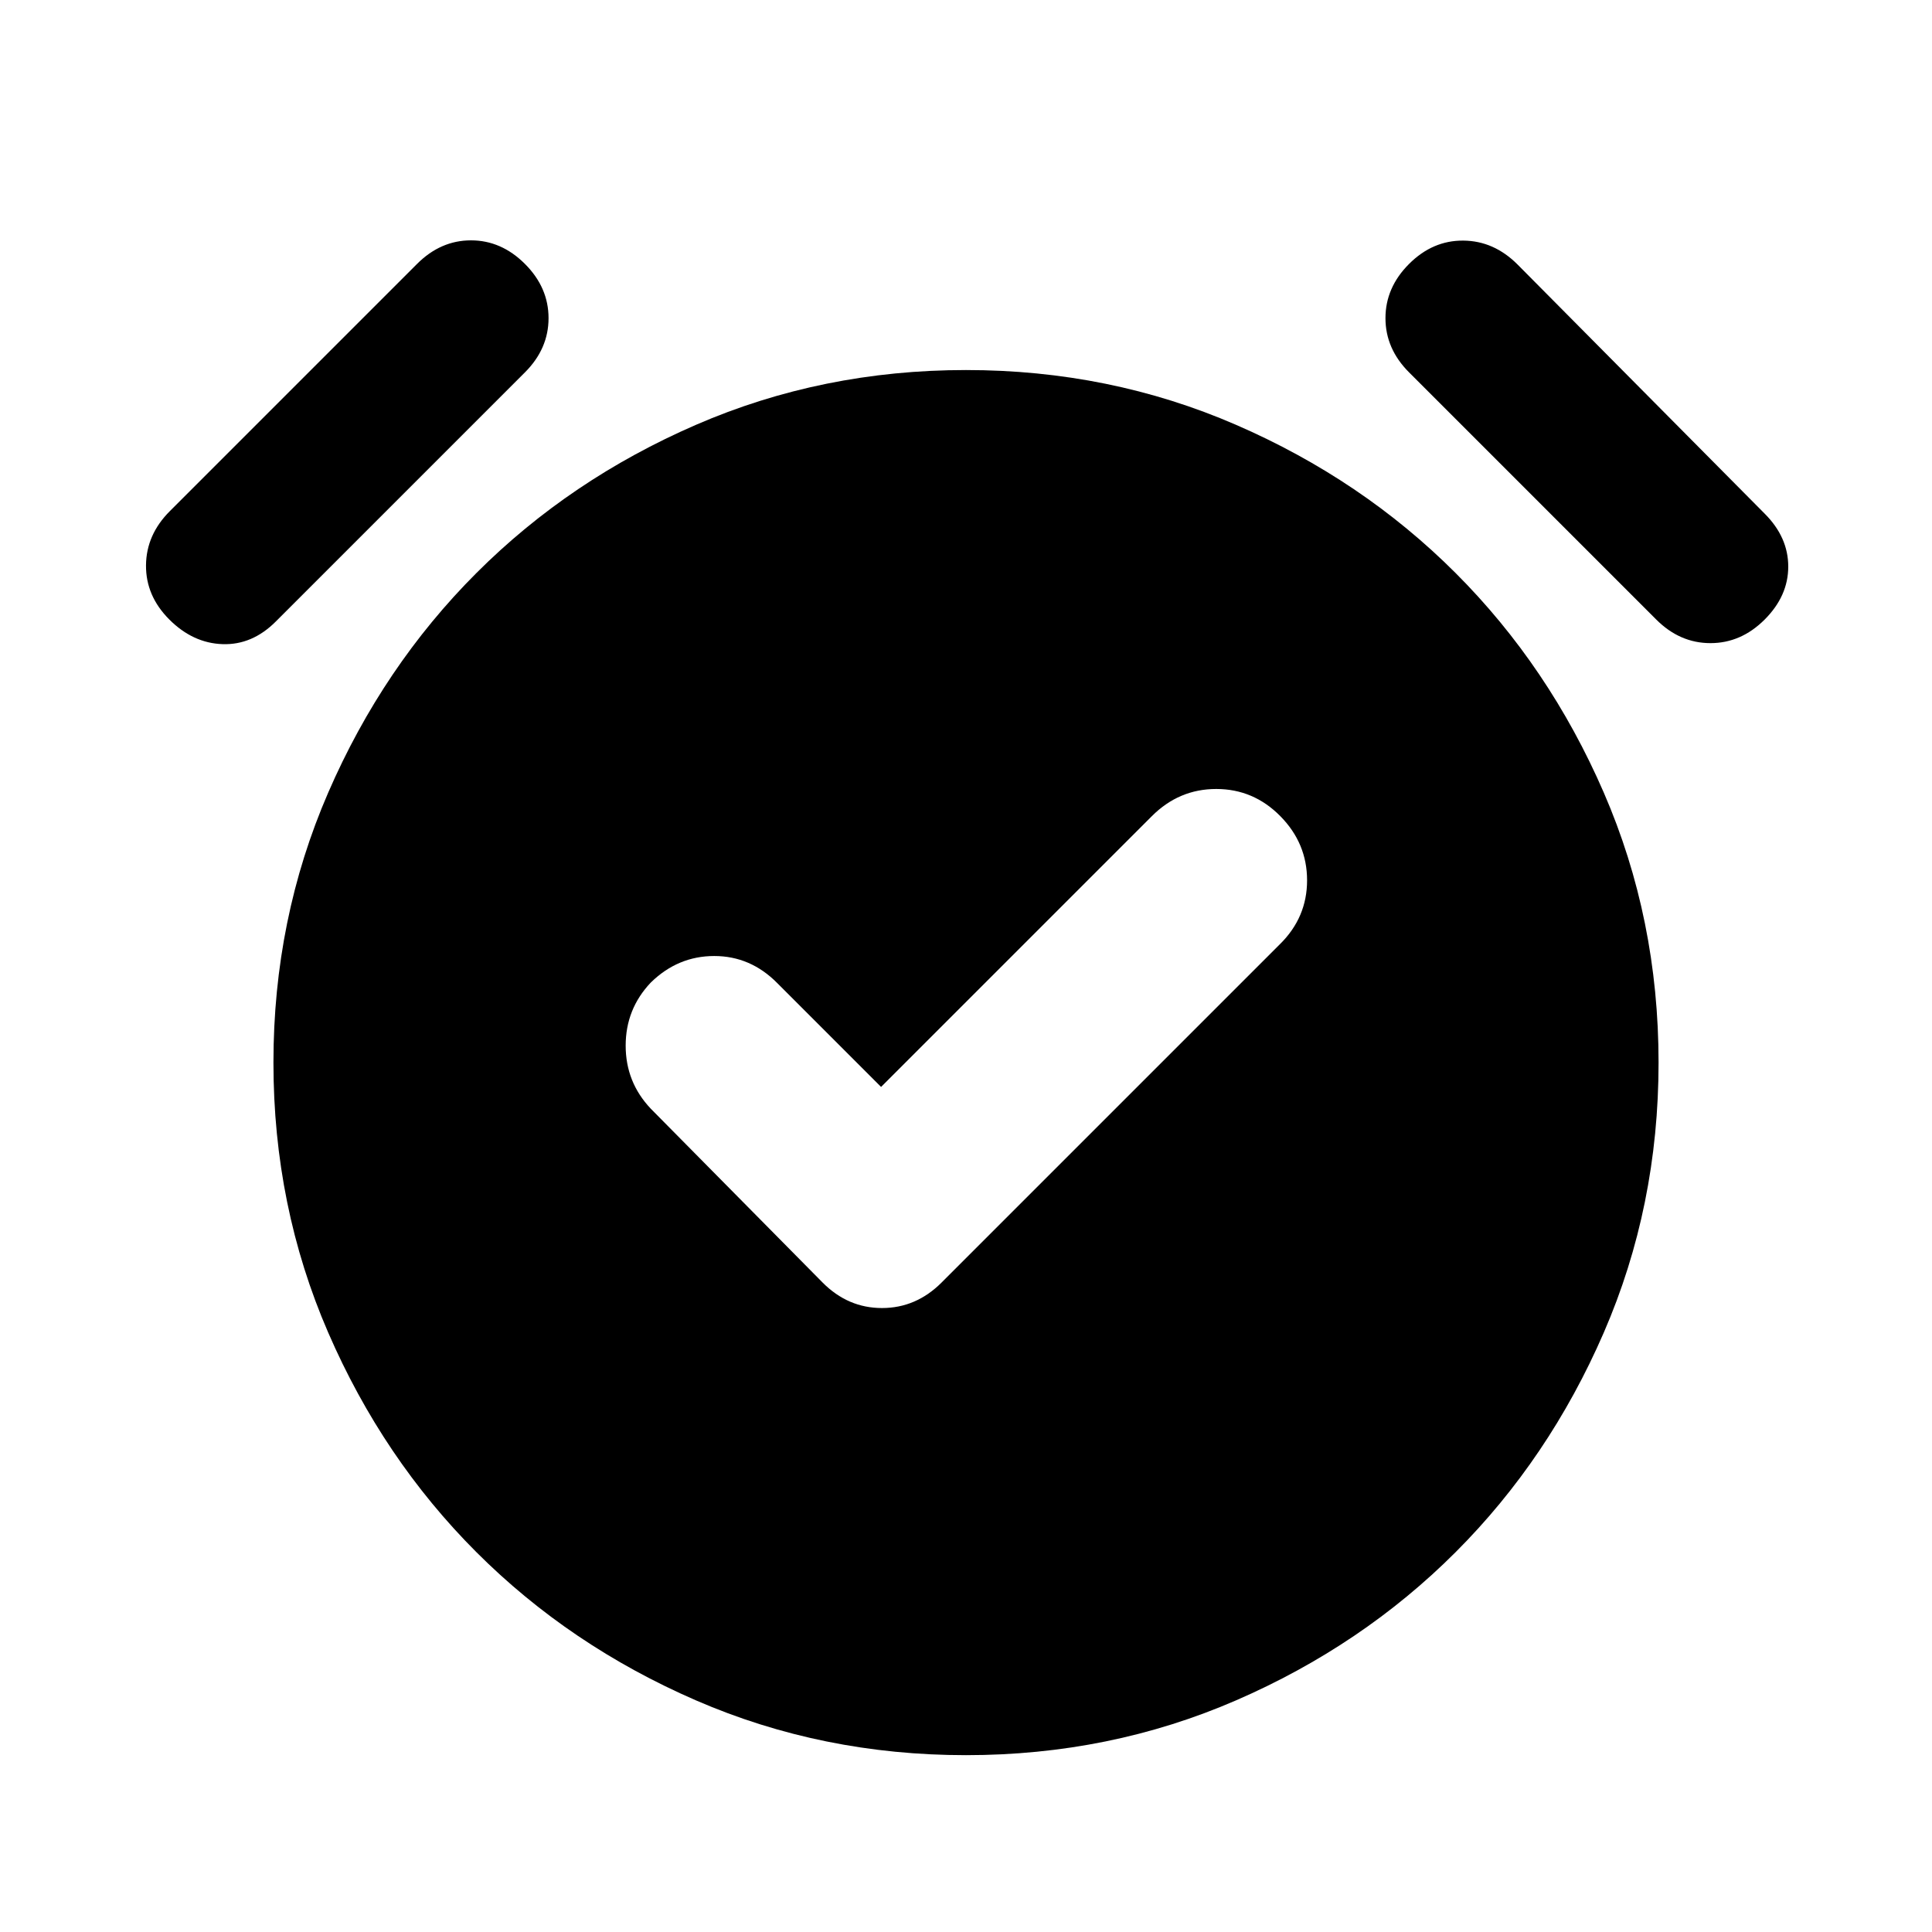 <svg xmlns="http://www.w3.org/2000/svg" height="20" viewBox="0 -960 960 960" width="20"><path d="m437.8-419.91-51.56-51.57q-13.3-13.48-31.34-13.48-18.05 0-31.53 13.18-12.48 13.17-12.48 31.35 0 18.17 12.48 31.34l85.37 86.37q12.58 12.68 29.52 12.68 16.94 0 29.61-12.68L636-490.85q13.48-13.28 13.48-31.71 0-18.44-13.32-31.92t-31.82-13.48q-18.49 0-31.97 13.48L437.8-419.91ZM480-87.87q-71.43 0-134.12-27.2t-109.15-73.66q-46.46-46.46-73.66-109.15-27.2-62.69-27.2-134.12t27.2-134.12q27.2-62.69 73.66-109.15 46.46-46.46 109.15-73.66 62.69-27.2 134.12-27.2t134.12 27.2q62.69 27.2 109.15 73.66 46.46 46.46 73.66 109.15 27.2 62.69 27.2 134.12t-27.2 134.12q-27.2 62.69-73.66 109.15-46.46 46.46-109.15 73.66-62.69 27.2-134.12 27.2ZM84.15-652.15q-11.72-11.72-11.6-26.94.12-15.21 11.84-26.93l122.83-122.83q11.71-11.72 26.81-11.72 15.1 0 26.82 11.72t11.72 26.94q0 15.21-11.72 26.93L137.02-651.15q-11.72 11.72-26.43 11.22-14.72-.5-26.44-12.22Zm792.7 0q-11.72 11.72-26.94 11.72-15.21 0-26.93-11.72L700.15-774.98q-11.72-11.72-11.72-26.93 0-15.22 11.72-26.94t26.94-11.6q15.21.12 26.93 11.84l122.83 123.83q11.72 11.71 11.72 26.31 0 14.6-11.72 26.32Z"/></svg>